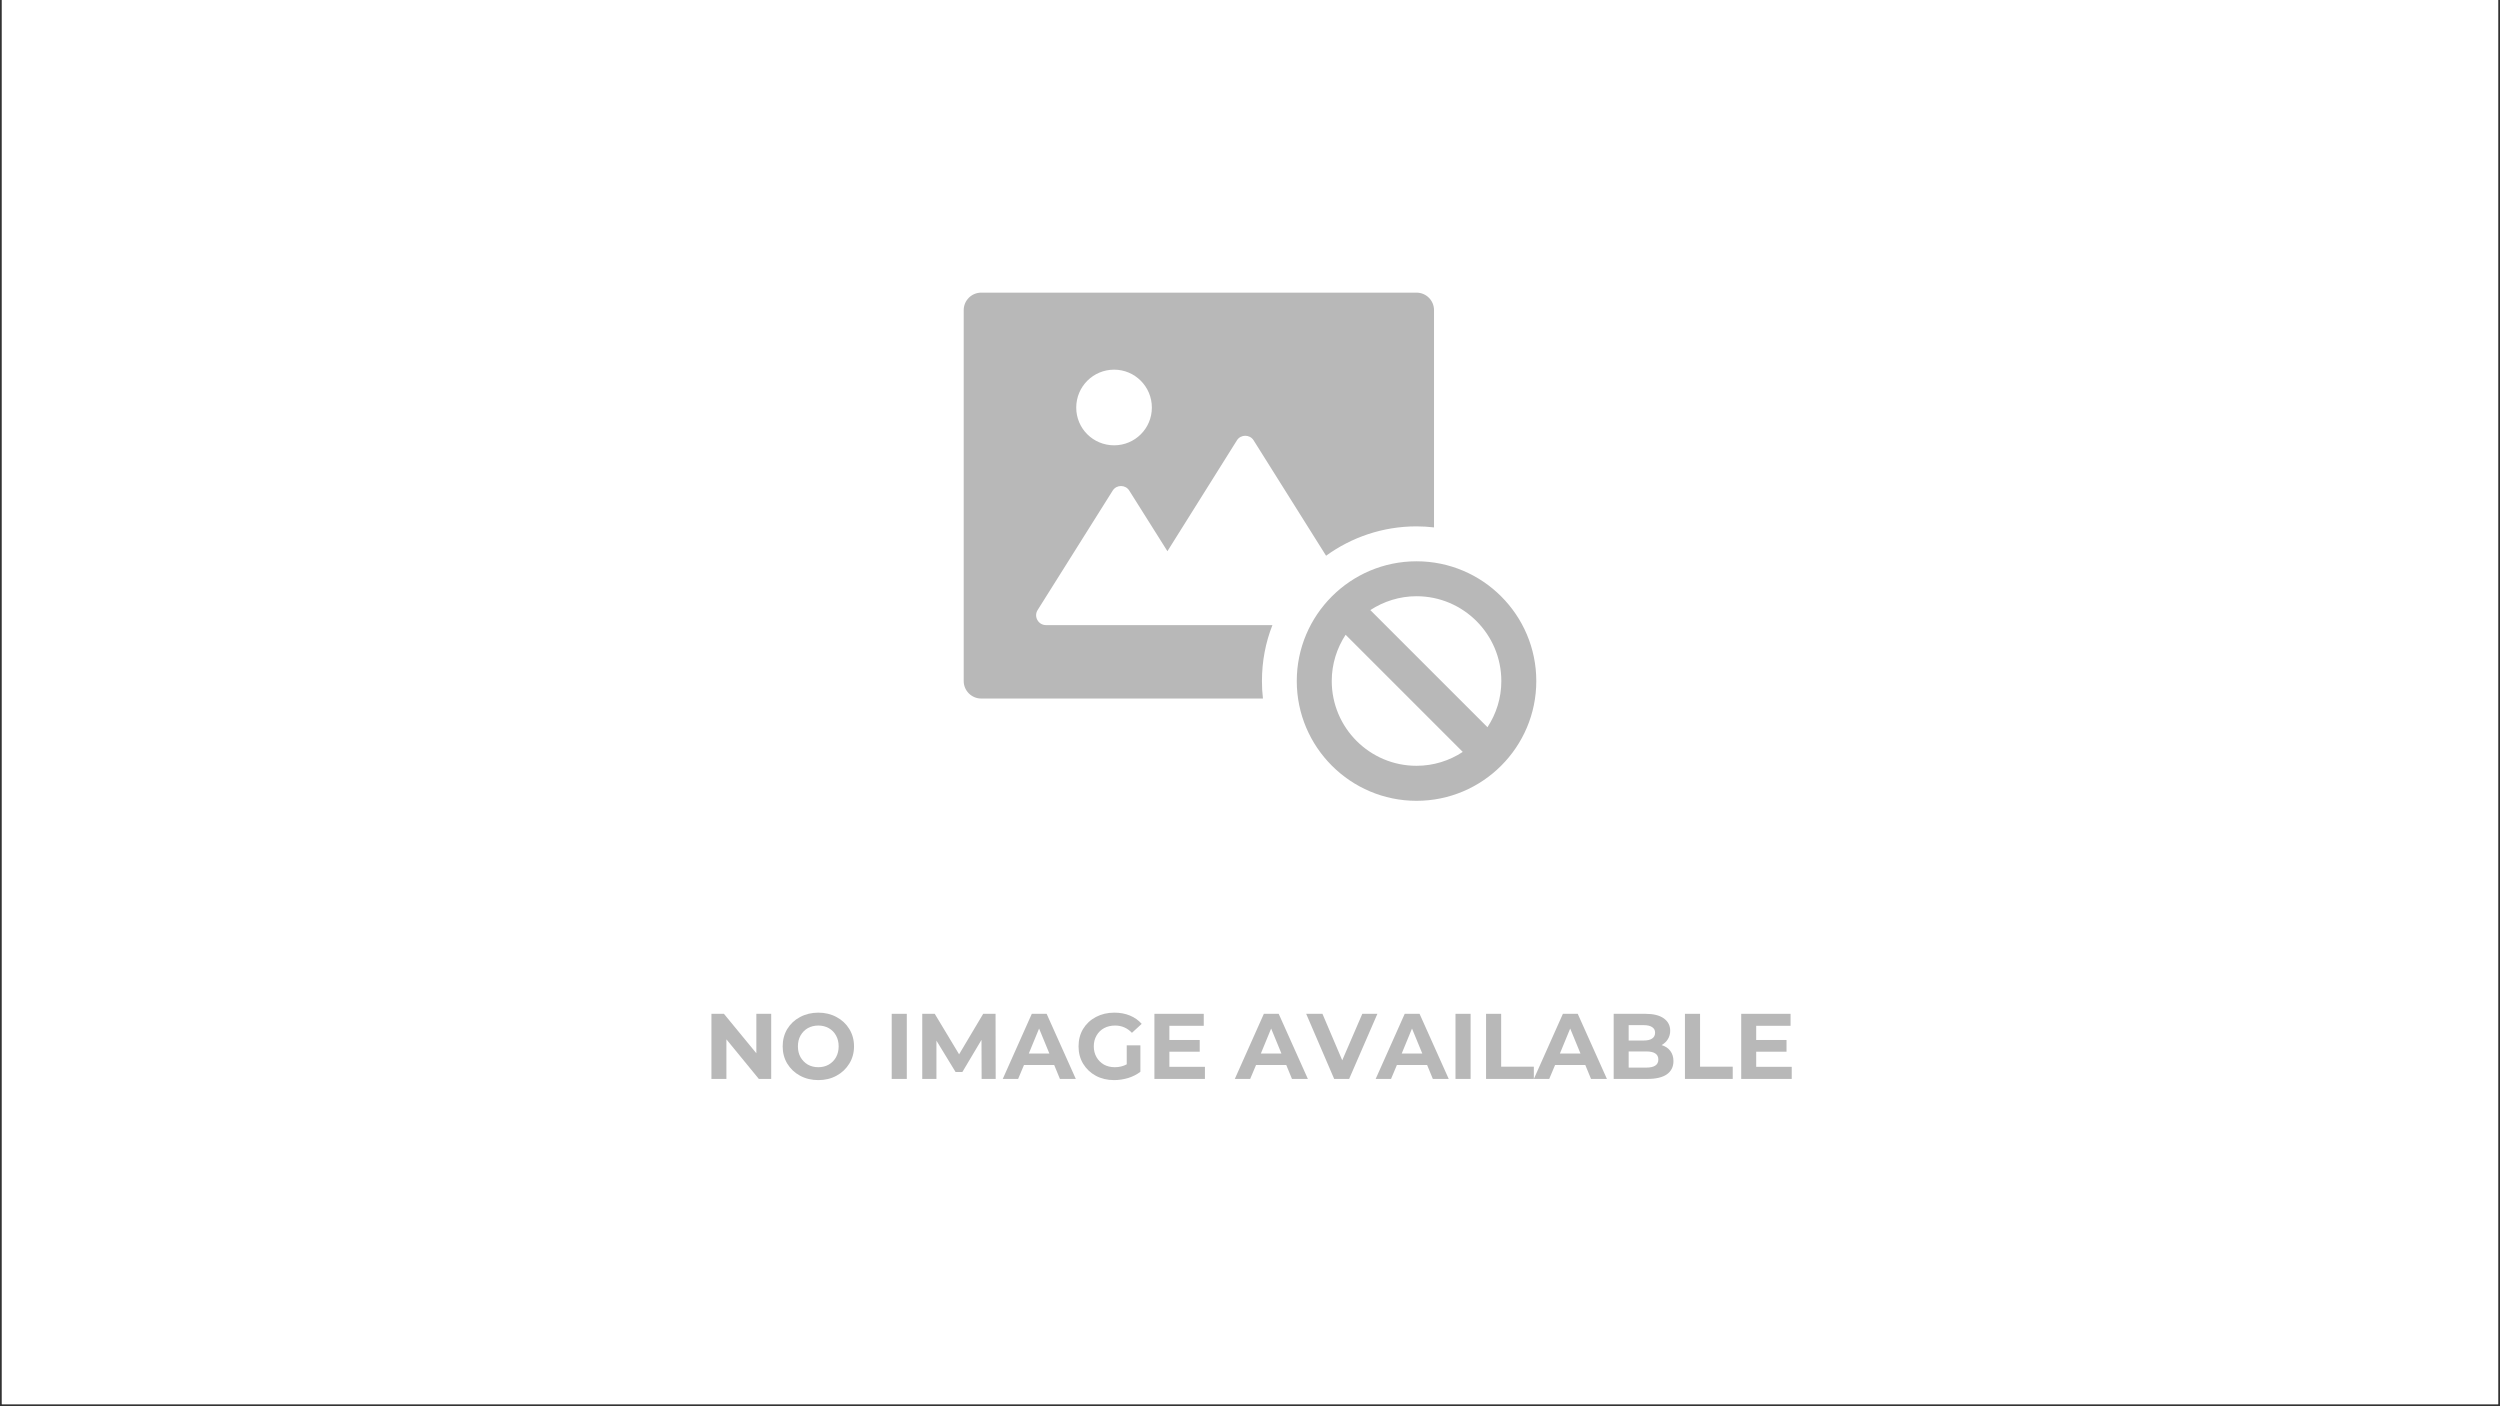 <svg xmlns="http://www.w3.org/2000/svg" xmlns:xlink="http://www.w3.org/1999/xlink" width="400" zoomAndPan="magnify" viewBox="0 0 300 168.75" height="225" preserveAspectRatio="xMidYMid meet" version="1.0"><rect x="0" y="0" width="300" height="168.75" fill="#333333" stroke="none"/><defs><g/><clipPath id="0eac7e975b"><path d="M 0.223 0 L 299.777 0 L 299.777 168.5 L 0.223 168.5 Z M 0.223 0 " clip-rule="nonzero"/></clipPath><clipPath id="8d174d09e5"><path d="M 115.645 35.117 L 173 35.117 L 173 84 L 115.645 84 Z M 115.645 35.117 " clip-rule="nonzero"/></clipPath><clipPath id="7595704611"><path d="M 155 67 L 184.387 67 L 184.387 96.102 L 155 96.102 Z M 155 67 " clip-rule="nonzero"/></clipPath></defs><g clip-path="url(#0eac7e975b)"><path fill="#ffffff" d="M 0.223 0 L 299.777 0 L 299.777 168.5 L 0.223 168.5 Z M 0.223 0 " fill-opacity="1" fill-rule="nonzero"/><path fill="#ffffff" d="M 0.223 0 L 299.777 0 L 299.777 168.5 L 0.223 168.5 Z M 0.223 0 " fill-opacity="1" fill-rule="nonzero"/></g><g fill="#b8b8b8" fill-opacity="1"><g transform="translate(84.45, 129.471)"><g><path d="M 8.094 -7.812 L 8.094 0 L 6.609 0 L 2.719 -4.75 L 2.719 0 L 0.922 0 L 0.922 -7.812 L 2.422 -7.812 L 6.312 -3.078 L 6.312 -7.812 Z M 8.094 -7.812 "/></g></g></g><g fill="#b8b8b8" fill-opacity="1"><g transform="translate(93.483, 129.471)"><g><path d="M 4.719 0.141 C 3.906 0.141 3.172 -0.035 2.516 -0.391 C 1.867 -0.742 1.359 -1.227 0.984 -1.844 C 0.617 -2.457 0.438 -3.145 0.438 -3.906 C 0.438 -4.676 0.617 -5.367 0.984 -5.984 C 1.359 -6.598 1.867 -7.078 2.516 -7.422 C 3.172 -7.773 3.906 -7.953 4.719 -7.953 C 5.531 -7.953 6.258 -7.773 6.906 -7.422 C 7.551 -7.078 8.062 -6.598 8.438 -5.984 C 8.812 -5.367 9 -4.676 9 -3.906 C 9 -3.145 8.812 -2.457 8.438 -1.844 C 8.062 -1.227 7.551 -0.742 6.906 -0.391 C 6.258 -0.035 5.531 0.141 4.719 0.141 Z M 4.719 -1.406 C 5.176 -1.406 5.594 -1.508 5.969 -1.719 C 6.344 -1.938 6.633 -2.234 6.844 -2.609 C 7.051 -2.992 7.156 -3.426 7.156 -3.906 C 7.156 -4.395 7.051 -4.828 6.844 -5.203 C 6.633 -5.586 6.344 -5.883 5.969 -6.094 C 5.594 -6.301 5.176 -6.406 4.719 -6.406 C 4.25 -6.406 3.828 -6.301 3.453 -6.094 C 3.086 -5.883 2.797 -5.586 2.578 -5.203 C 2.367 -4.828 2.266 -4.395 2.266 -3.906 C 2.266 -3.426 2.367 -2.992 2.578 -2.609 C 2.797 -2.234 3.086 -1.938 3.453 -1.719 C 3.828 -1.508 4.25 -1.406 4.719 -1.406 Z M 4.719 -1.406 "/></g></g></g><g fill="#b8b8b8" fill-opacity="1"><g transform="translate(102.918, 129.471)"><g/></g></g><g fill="#b8b8b8" fill-opacity="1"><g transform="translate(106.082, 129.471)"><g><path d="M 0.922 -7.812 L 2.734 -7.812 L 2.734 0 L 0.922 0 Z M 0.922 -7.812 "/></g></g></g><g fill="#b8b8b8" fill-opacity="1"><g transform="translate(109.748, 129.471)"><g><path d="M 8.047 0 L 8.031 -4.688 L 5.734 -0.828 L 4.922 -0.828 L 2.625 -4.594 L 2.625 0 L 0.922 0 L 0.922 -7.812 L 2.422 -7.812 L 5.344 -2.953 L 8.234 -7.812 L 9.719 -7.812 L 9.734 0 Z M 8.047 0 "/></g></g></g><g fill="#b8b8b8" fill-opacity="1"><g transform="translate(120.425, 129.471)"><g><path d="M 6.078 -1.672 L 2.453 -1.672 L 1.75 0 L -0.094 0 L 3.391 -7.812 L 5.172 -7.812 L 8.672 0 L 6.766 0 Z M 5.5 -3.047 L 4.266 -6.047 L 3.031 -3.047 Z M 5.5 -3.047 "/></g></g></g><g fill="#b8b8b8" fill-opacity="1"><g transform="translate(128.988, 129.471)"><g><path d="M 6.219 -4.031 L 7.859 -4.031 L 7.859 -0.859 C 7.441 -0.535 6.953 -0.285 6.391 -0.109 C 5.828 0.055 5.266 0.141 4.703 0.141 C 3.891 0.141 3.16 -0.031 2.516 -0.375 C 1.867 -0.727 1.359 -1.211 0.984 -1.828 C 0.617 -2.441 0.438 -3.133 0.438 -3.906 C 0.438 -4.688 0.617 -5.383 0.984 -6 C 1.359 -6.613 1.875 -7.094 2.531 -7.438 C 3.188 -7.781 3.922 -7.953 4.734 -7.953 C 5.422 -7.953 6.039 -7.836 6.594 -7.609 C 7.156 -7.379 7.629 -7.047 8.016 -6.609 L 6.844 -5.531 C 6.289 -6.113 5.617 -6.406 4.828 -6.406 C 4.328 -6.406 3.883 -6.301 3.5 -6.094 C 3.113 -5.883 2.812 -5.586 2.594 -5.203 C 2.375 -4.828 2.266 -4.395 2.266 -3.906 C 2.266 -3.426 2.375 -2.992 2.594 -2.609 C 2.812 -2.234 3.109 -1.938 3.484 -1.719 C 3.867 -1.508 4.305 -1.406 4.797 -1.406 C 5.316 -1.406 5.789 -1.52 6.219 -1.75 Z M 6.219 -4.031 "/></g></g></g><g fill="#b8b8b8" fill-opacity="1"><g transform="translate(137.607, 129.471)"><g><path d="M 6.984 -1.453 L 6.984 0 L 0.922 0 L 0.922 -7.812 L 6.844 -7.812 L 6.844 -6.375 L 2.719 -6.375 L 2.719 -4.672 L 6.359 -4.672 L 6.359 -3.266 L 2.719 -3.266 L 2.719 -1.453 Z M 6.984 -1.453 "/></g></g></g><g fill="#b8b8b8" fill-opacity="1"><g transform="translate(145.108, 129.471)"><g/></g></g><g fill="#b8b8b8" fill-opacity="1"><g transform="translate(148.272, 129.471)"><g><path d="M 6.078 -1.672 L 2.453 -1.672 L 1.75 0 L -0.094 0 L 3.391 -7.812 L 5.172 -7.812 L 8.672 0 L 6.766 0 Z M 5.5 -3.047 L 4.266 -6.047 L 3.031 -3.047 Z M 5.5 -3.047 "/></g></g></g><g fill="#b8b8b8" fill-opacity="1"><g transform="translate(156.835, 129.471)"><g><path d="M 8.453 -7.812 L 5.062 0 L 3.266 0 L -0.094 -7.812 L 1.859 -7.812 L 4.234 -2.234 L 6.641 -7.812 Z M 8.453 -7.812 "/></g></g></g><g fill="#b8b8b8" fill-opacity="1"><g transform="translate(165.175, 129.471)"><g><path d="M 6.078 -1.672 L 2.453 -1.672 L 1.75 0 L -0.094 0 L 3.391 -7.812 L 5.172 -7.812 L 8.672 0 L 6.766 0 Z M 5.5 -3.047 L 4.266 -6.047 L 3.031 -3.047 Z M 5.5 -3.047 "/></g></g></g><g fill="#b8b8b8" fill-opacity="1"><g transform="translate(173.738, 129.471)"><g><path d="M 0.922 -7.812 L 2.734 -7.812 L 2.734 0 L 0.922 0 Z M 0.922 -7.812 "/></g></g></g><g fill="#b8b8b8" fill-opacity="1"><g transform="translate(177.405, 129.471)"><g><path d="M 0.922 -7.812 L 2.734 -7.812 L 2.734 -1.469 L 6.656 -1.469 L 6.656 0 L 0.922 0 Z M 0.922 -7.812 "/></g></g></g><g fill="#b8b8b8" fill-opacity="1"><g transform="translate(184.157, 129.471)"><g><path d="M 6.078 -1.672 L 2.453 -1.672 L 1.75 0 L -0.094 0 L 3.391 -7.812 L 5.172 -7.812 L 8.672 0 L 6.766 0 Z M 5.5 -3.047 L 4.266 -6.047 L 3.031 -3.047 Z M 5.5 -3.047 "/></g></g></g><g fill="#b8b8b8" fill-opacity="1"><g transform="translate(192.72, 129.471)"><g><path d="M 6.672 -4.062 C 7.117 -3.926 7.469 -3.691 7.719 -3.359 C 7.969 -3.023 8.094 -2.617 8.094 -2.141 C 8.094 -1.453 7.828 -0.922 7.297 -0.547 C 6.766 -0.18 5.988 0 4.969 0 L 0.922 0 L 0.922 -7.812 L 4.75 -7.812 C 5.695 -7.812 6.426 -7.629 6.938 -7.266 C 7.445 -6.898 7.703 -6.406 7.703 -5.781 C 7.703 -5.406 7.609 -5.066 7.422 -4.766 C 7.242 -4.473 6.992 -4.238 6.672 -4.062 Z M 2.719 -6.453 L 2.719 -4.609 L 4.531 -4.609 C 4.969 -4.609 5.301 -4.688 5.531 -4.844 C 5.77 -5 5.891 -5.234 5.891 -5.547 C 5.891 -5.848 5.77 -6.07 5.531 -6.219 C 5.301 -6.375 4.969 -6.453 4.531 -6.453 Z M 4.844 -1.359 C 5.312 -1.359 5.664 -1.438 5.906 -1.594 C 6.156 -1.75 6.281 -1.992 6.281 -2.328 C 6.281 -2.973 5.801 -3.297 4.844 -3.297 L 2.719 -3.297 L 2.719 -1.359 Z M 4.844 -1.359 "/></g></g></g><g fill="#b8b8b8" fill-opacity="1"><g transform="translate(201.272, 129.471)"><g><path d="M 0.922 -7.812 L 2.734 -7.812 L 2.734 -1.469 L 6.656 -1.469 L 6.656 0 L 0.922 0 Z M 0.922 -7.812 "/></g></g></g><g fill="#b8b8b8" fill-opacity="1"><g transform="translate(208.024, 129.471)"><g><path d="M 6.984 -1.453 L 6.984 0 L 0.922 0 L 0.922 -7.812 L 6.844 -7.812 L 6.844 -6.375 L 2.719 -6.375 L 2.719 -4.672 L 6.359 -4.672 L 6.359 -3.266 L 2.719 -3.266 L 2.719 -1.453 Z M 6.984 -1.453 "/></g></g></g><g clip-path="url(#8d174d09e5)"><path fill="#b8b8b8" d="M 125.516 75.012 C 124.59 75.012 124.027 73.984 124.512 73.211 L 133.523 58.871 C 133.984 58.141 135.055 58.141 135.512 58.871 L 140.09 66.145 L 148.438 52.828 C 148.898 52.113 149.969 52.113 150.426 52.828 L 159.129 66.688 C 162.188 64.469 165.941 63.164 169.984 63.164 C 170.699 63.164 171.387 63.211 172.082 63.289 L 172.082 37.215 C 172.082 36.055 171.141 35.117 169.984 35.117 L 117.742 35.117 C 116.59 35.117 115.645 36.055 115.645 37.215 L 115.645 81.727 C 115.645 82.875 116.582 83.824 117.742 83.824 L 151.555 83.824 C 151.469 83.129 151.434 82.441 151.434 81.727 C 151.434 79.352 151.871 77.09 152.691 75.012 Z M 133.695 44.359 C 136.191 44.359 138.223 46.391 138.223 48.91 C 138.223 51.426 136.191 53.438 133.695 53.438 C 131.18 53.438 129.148 51.426 129.148 48.91 C 129.148 46.391 131.18 44.359 133.695 44.359 Z M 133.695 44.359 " fill-opacity="1" fill-rule="nonzero"/></g><g clip-path="url(#7595704611)"><path fill="#b8b8b8" d="M 169.984 67.355 C 162.062 67.355 155.613 73.797 155.613 81.727 C 155.613 89.652 162.059 96.098 169.984 96.098 C 177.91 96.098 184.355 89.652 184.355 81.727 C 184.355 73.797 177.91 67.355 169.984 67.355 Z M 159.809 81.719 C 159.809 79.672 160.43 77.77 161.473 76.172 L 175.531 90.23 C 173.934 91.281 172.031 91.895 169.984 91.895 C 164.371 91.902 159.809 87.332 159.809 81.719 Z M 178.496 87.266 L 164.438 73.211 C 166.035 72.172 167.938 71.547 169.984 71.547 C 175.598 71.547 180.16 76.113 180.16 81.727 C 180.16 83.773 179.547 85.668 178.496 87.266 Z M 178.496 87.266 " fill-opacity="1" fill-rule="nonzero"/></g></svg>